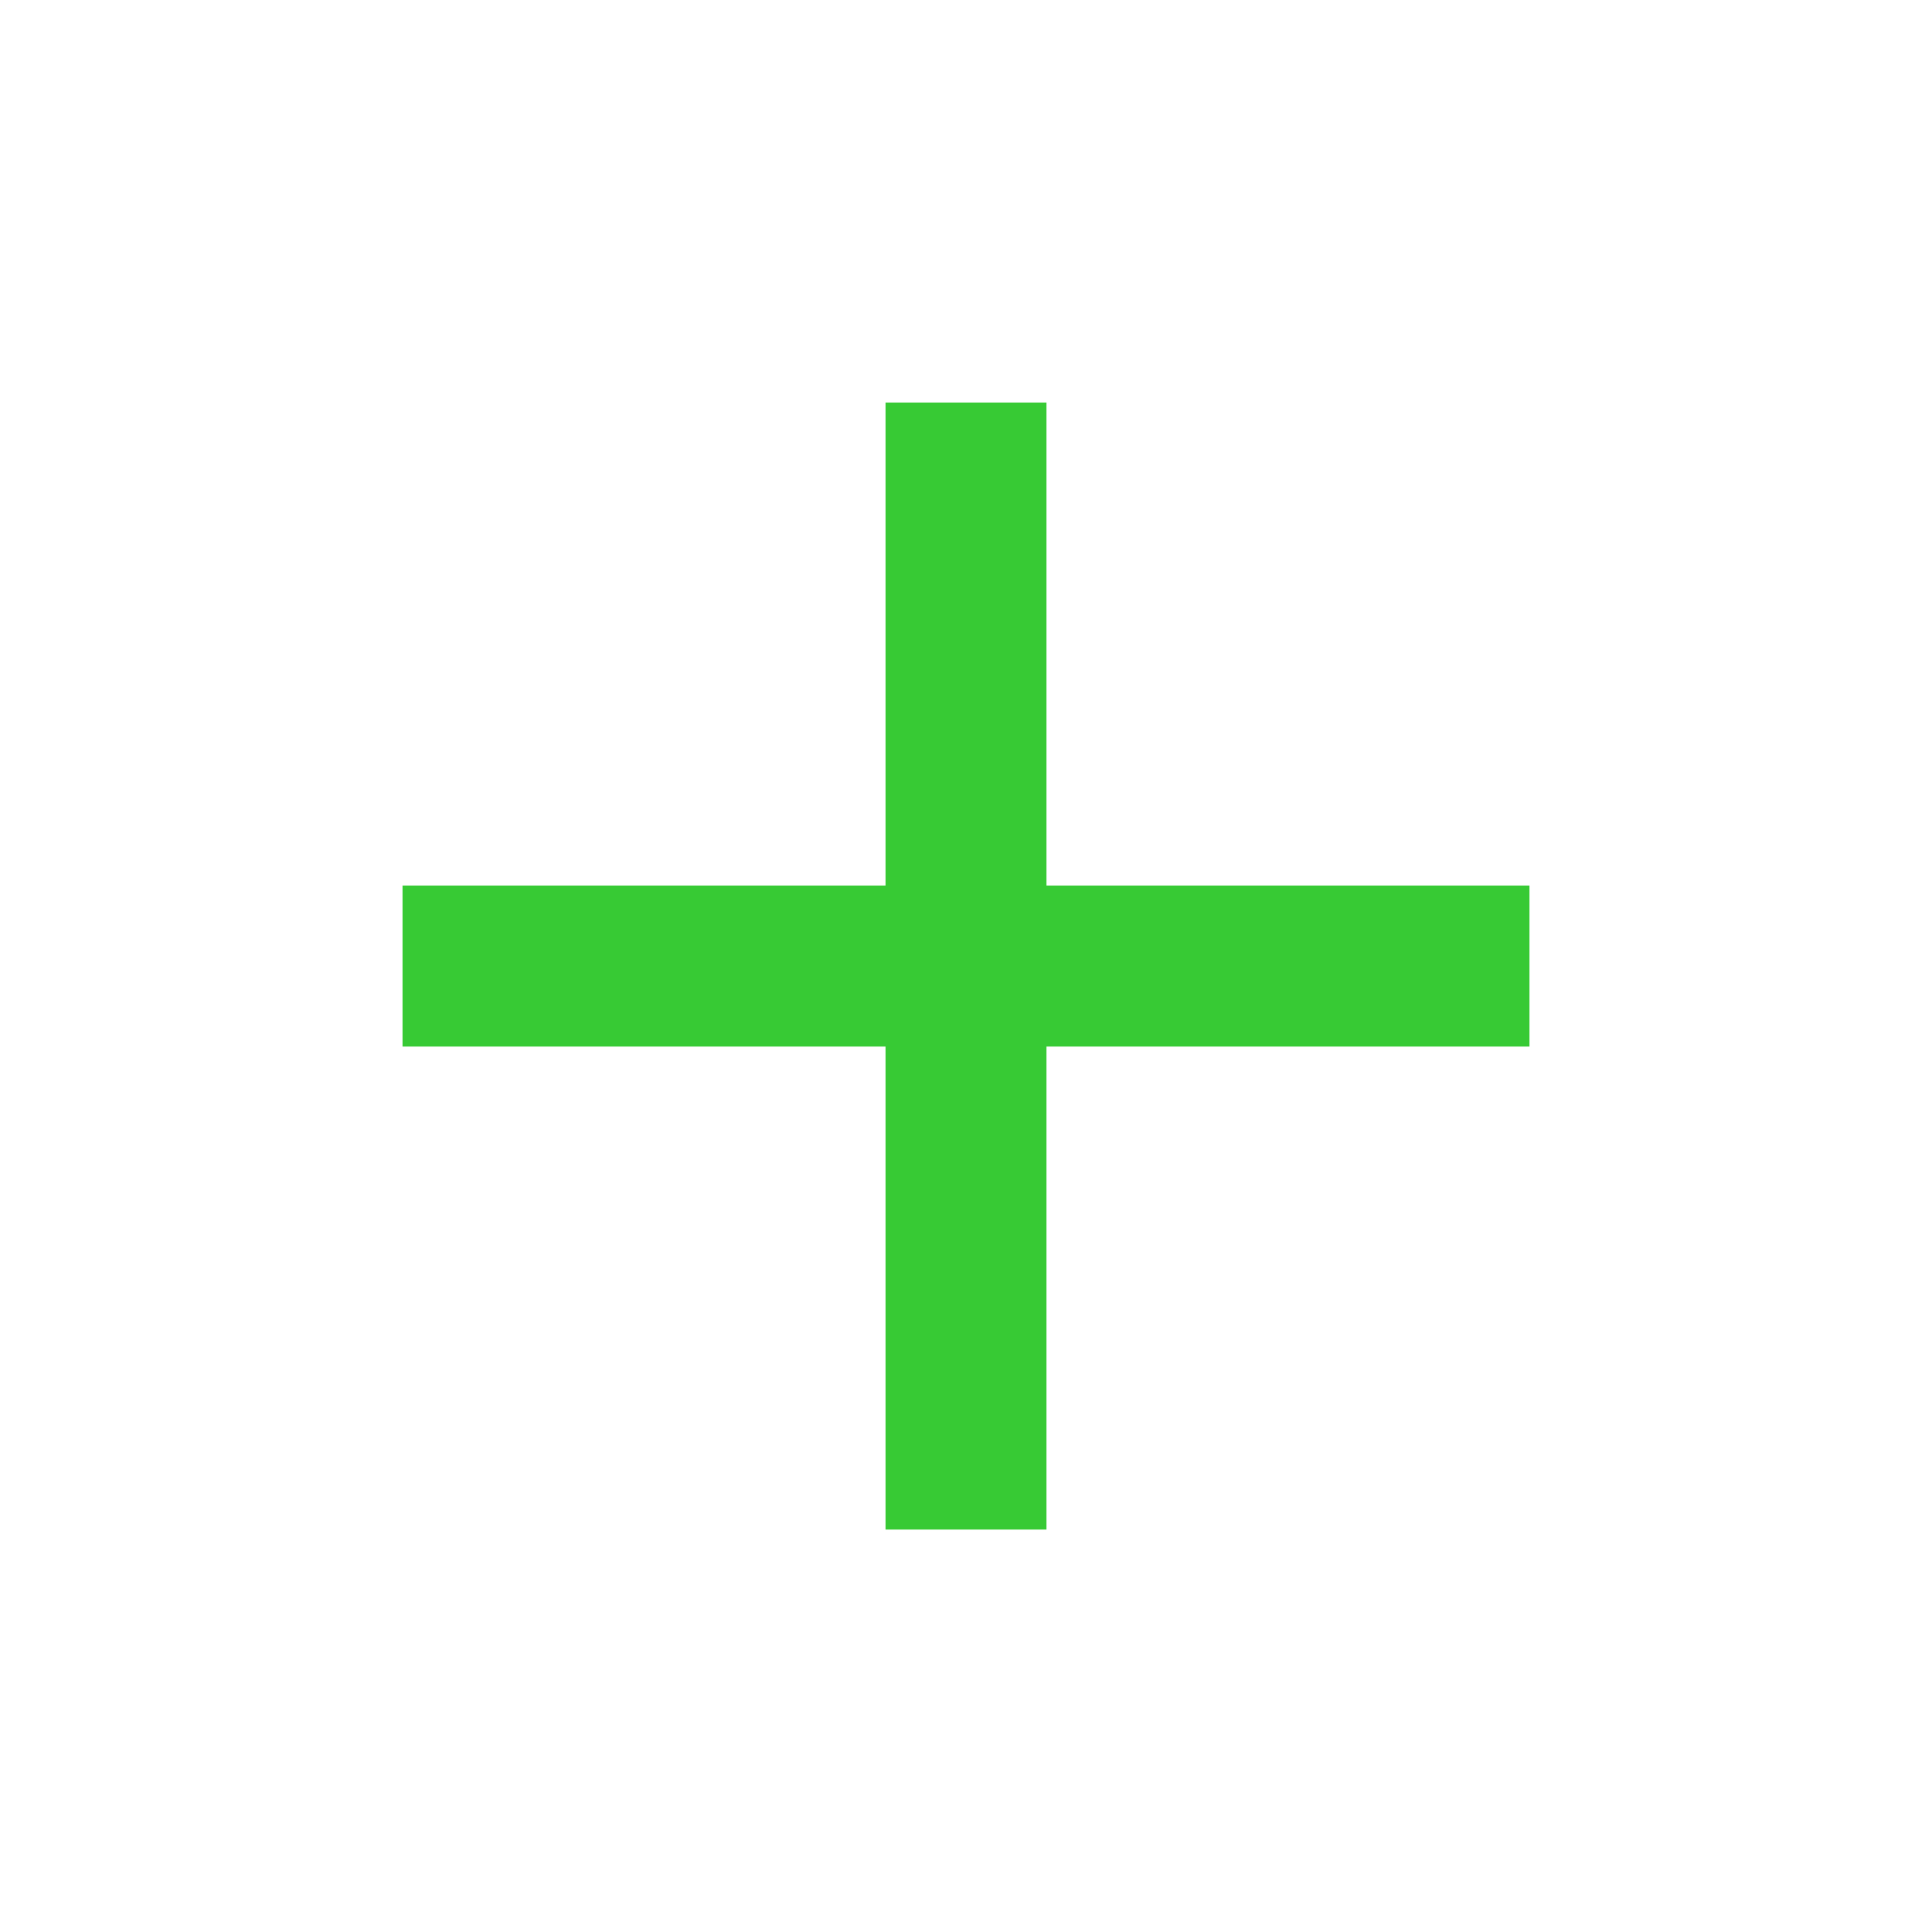 <svg width="20" height="20" viewBox="0 0 20 20" fill="none" xmlns="http://www.w3.org/2000/svg">
  <path d="M9.167 9.167V4.167H10.833V9.167H15.833V10.834H10.833V15.834H9.167V10.834H4.167V9.167H9.167Z" fill="#37CA34"/>
</svg>
